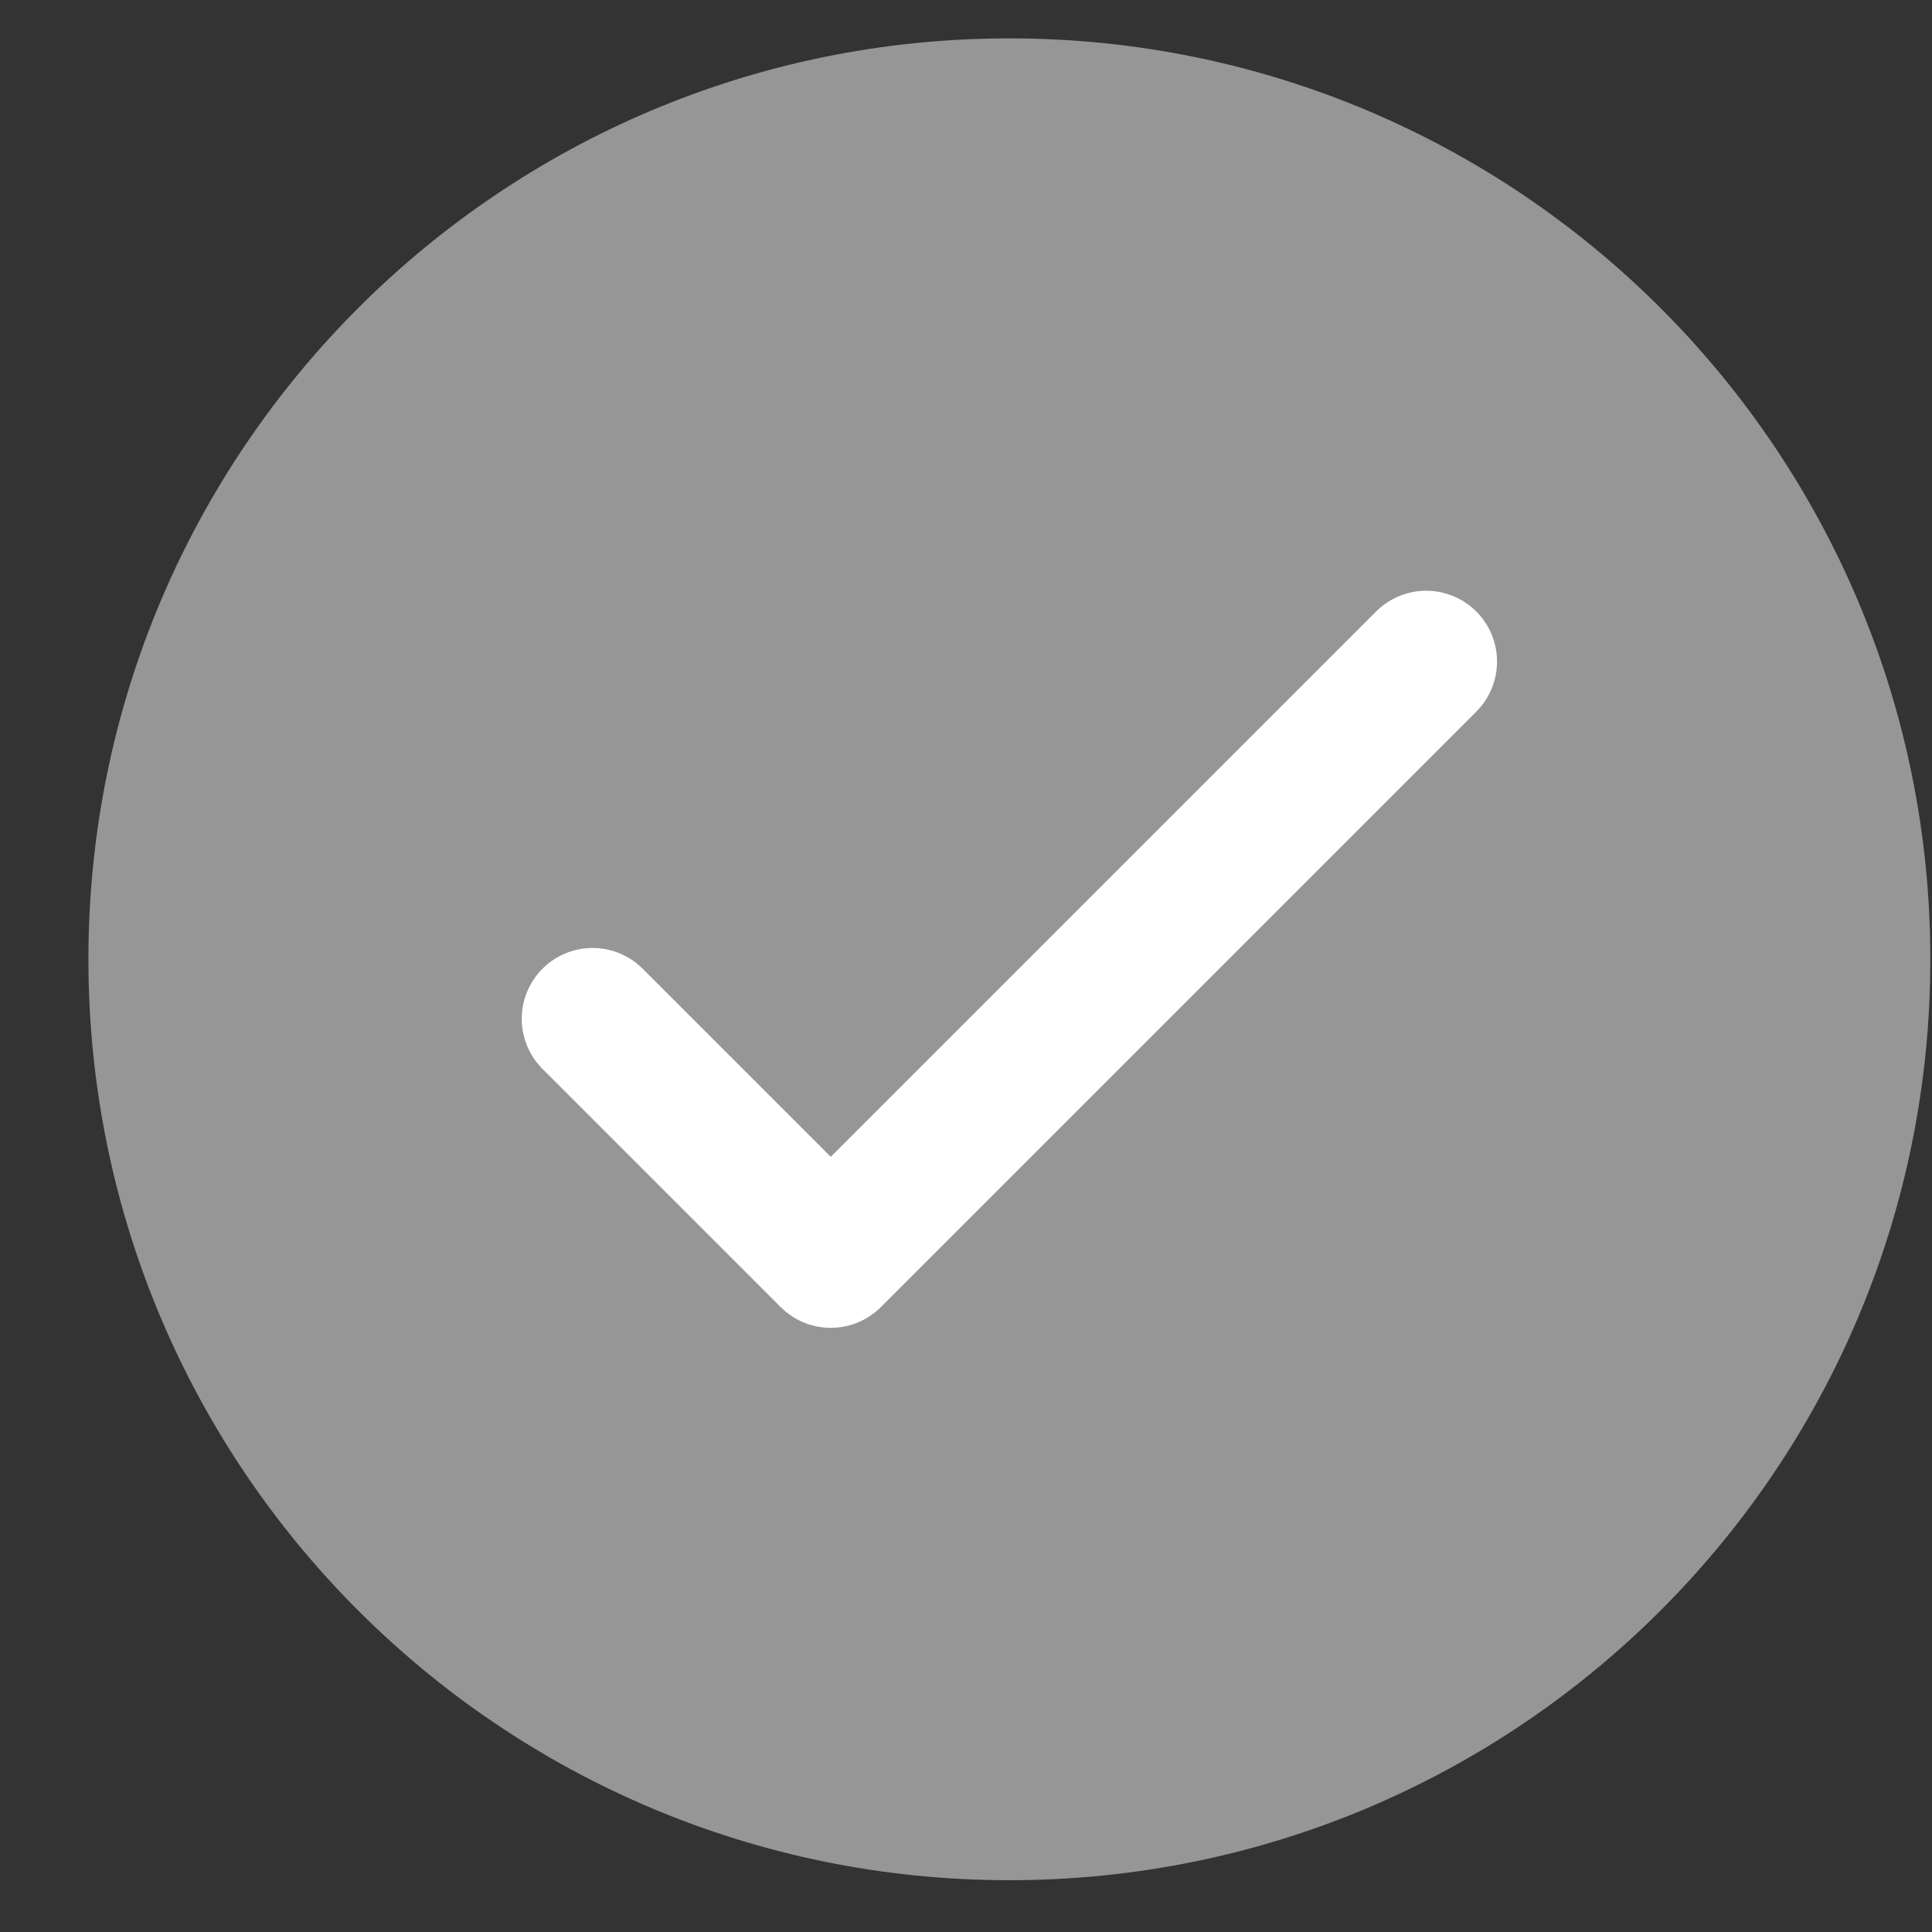 <svg width="21" height="21" viewBox="0 0 21 21" fill="none" xmlns="http://www.w3.org/2000/svg">
<rect x="0" y="0" width="21" height="21" fill="#333333" stroke="none"/>
<g clip-path="url(#clip0_686_993)">
<path d="M10.971 20.437C16.5 20.437 20.982 15.956 20.982 10.427C20.982 4.898 16.5 0.417 10.971 0.417C5.443 0.417 0.961 4.898 0.961 10.427C0.961 15.956 5.443 20.437 10.971 20.437Z" fill="#969696"/>
<path d="M6.441 11.074L9.03 13.663L15.502 7.191" stroke="white" stroke-width="1.54" stroke-linecap="round" stroke-linejoin="round"/>
</g>
<defs>
<clipPath id="clip0_686_993">
<rect width="20.021" height="20.021" fill="white" transform="translate(0.961 0.417)"/>
</clipPath>
</defs>
</svg>
